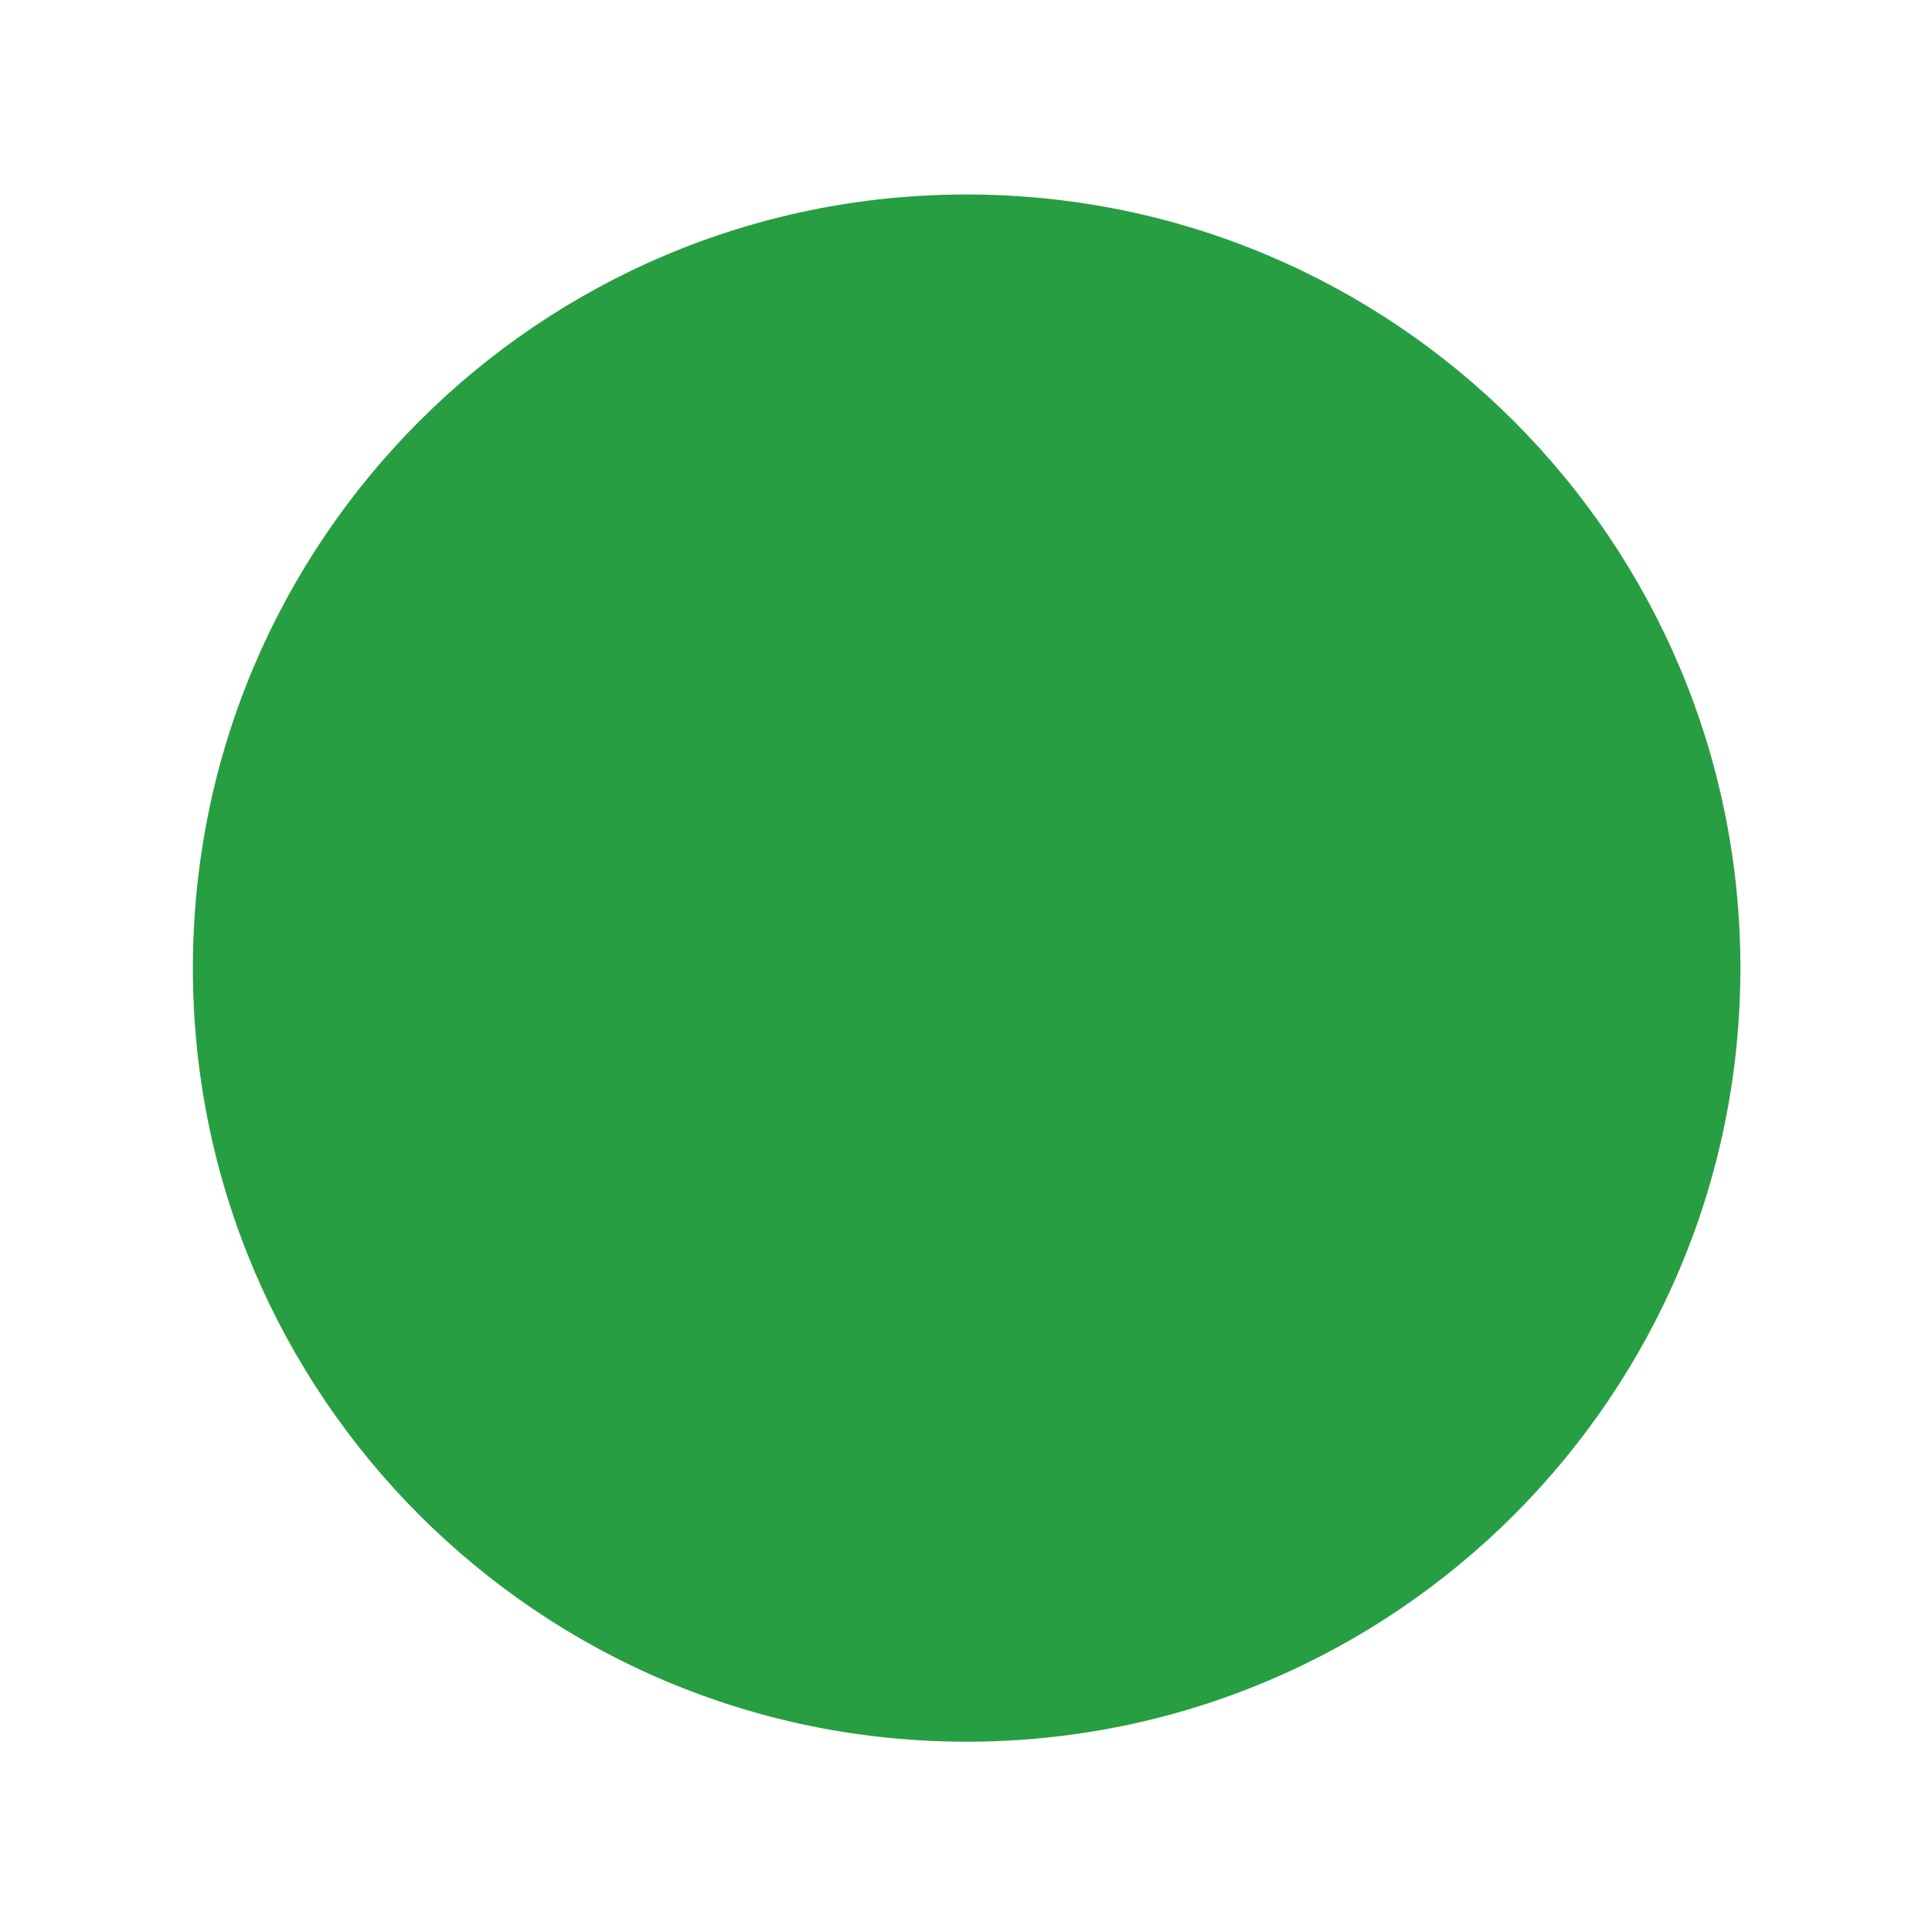 <?xml version="1.0" encoding="UTF-8"?>
<svg xmlns="http://www.w3.org/2000/svg" xmlns:xlink="http://www.w3.org/1999/xlink" width="18px" height="18px" viewBox="0 0 18 18" version="1.1">
<g id="surface1">
<path style=" stroke:none;fill-rule:nonzero;fill:rgb(15.294%,61.961%,25.882%);fill-opacity:1;" d="M 16.215 9.02 C 16.215 13 12.988 16.227 9.004 16.227 C 5.023 16.227 1.797 13 1.797 9.02 C 1.797 5.039 5.023 1.812 9.004 1.812 C 12.988 1.812 16.215 5.039 16.215 9.02 Z M 16.215 9.02 "/>
</g>
</svg>
